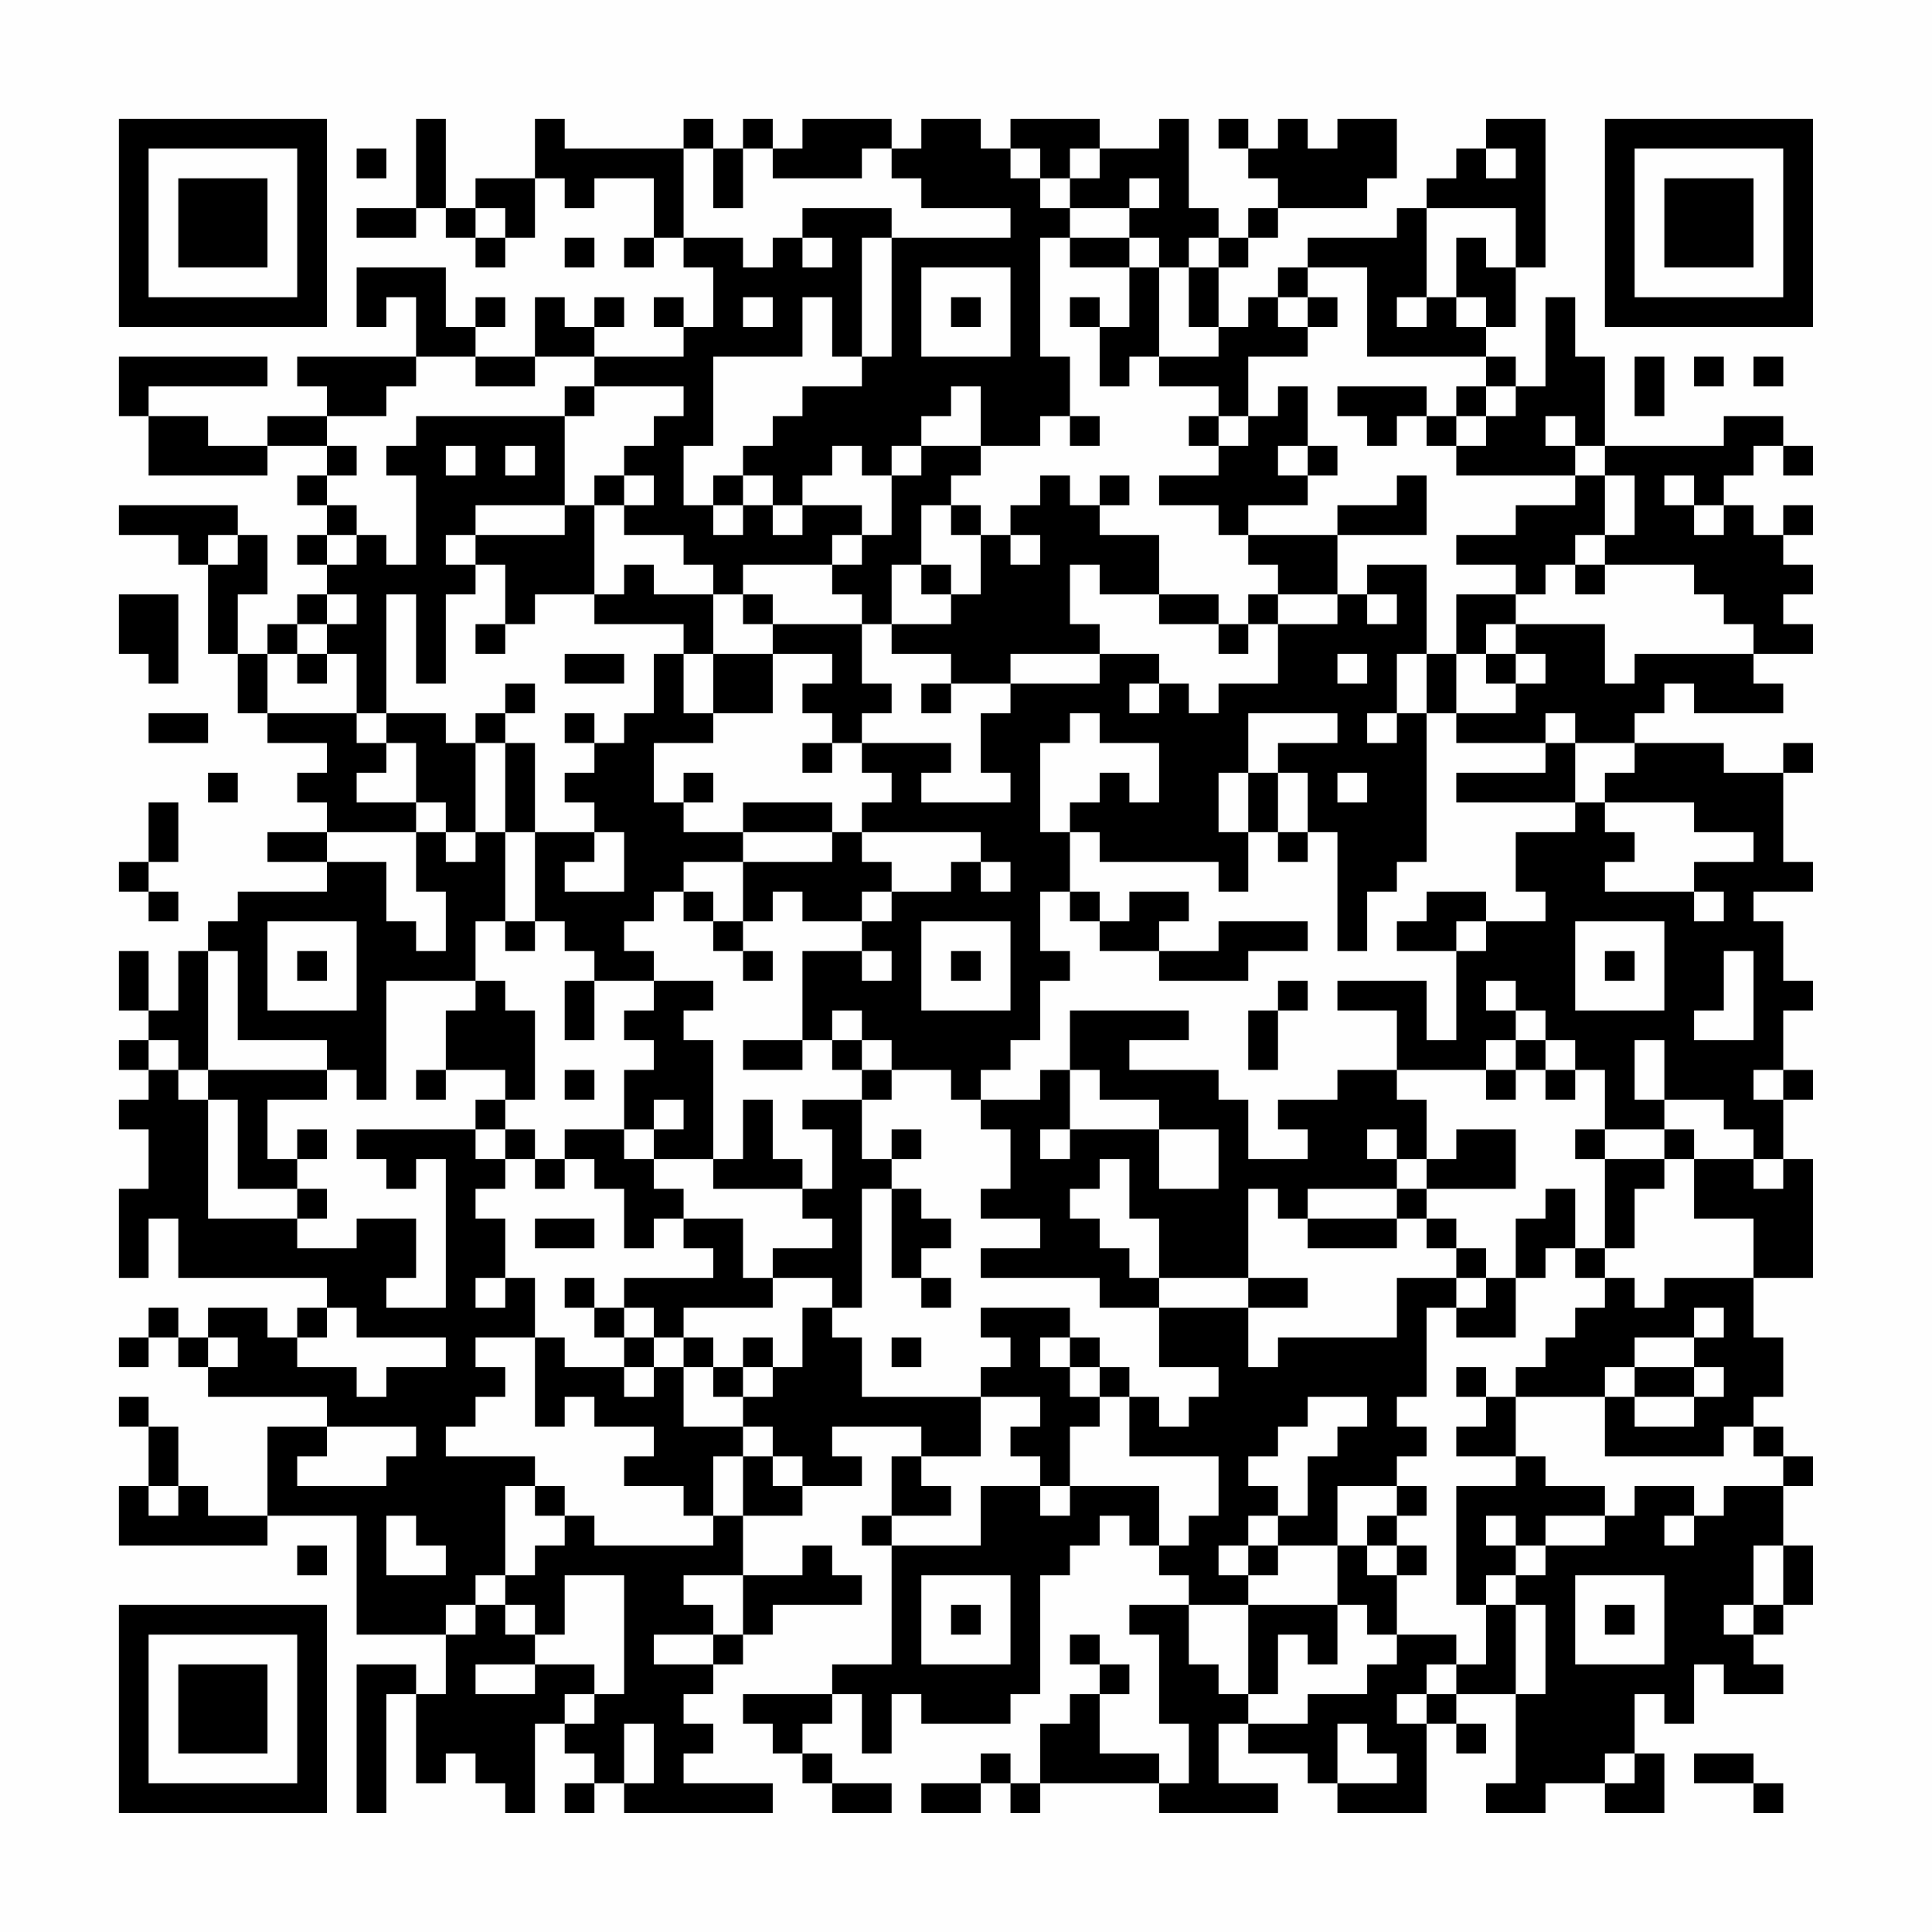 <?xml version="1.0" encoding="UTF-8"?>
<svg xmlns="http://www.w3.org/2000/svg" version="1.1" width="300" height="300" viewBox="0 0 300 300"><rect x="0" y="0" width="300" height="300" fill="#fefefe"/><g transform="scale(4.615)"><g transform="translate(4,4)"><path fill-rule="evenodd" d="M10 0L10 3L8 3L8 4L10 4L10 3L11 3L11 4L12 4L12 5L13 5L13 4L14 4L14 2L15 2L15 3L16 3L16 2L18 2L18 4L17 4L17 5L18 5L18 4L19 4L19 5L20 5L20 7L19 7L19 6L18 6L18 7L19 7L19 8L16 8L16 7L17 7L17 6L16 6L16 7L15 7L15 6L14 6L14 8L12 8L12 7L13 7L13 6L12 6L12 7L11 7L11 5L8 5L8 7L9 7L9 6L10 6L10 8L6 8L6 9L7 9L7 10L5 10L5 11L3 11L3 10L1 10L1 9L5 9L5 8L0 8L0 10L1 10L1 12L5 12L5 11L7 11L7 12L6 12L6 13L7 13L7 14L6 14L6 15L7 15L7 16L6 16L6 17L5 17L5 18L4 18L4 16L5 16L5 14L4 14L4 13L0 13L0 14L2 14L2 15L3 15L3 18L4 18L4 20L5 20L5 21L7 21L7 22L6 22L6 23L7 23L7 24L5 24L5 25L7 25L7 26L4 26L4 27L3 27L3 28L2 28L2 30L1 30L1 28L0 28L0 30L1 30L1 31L0 31L0 32L1 32L1 33L0 33L0 34L1 34L1 36L0 36L0 39L1 39L1 37L2 37L2 39L7 39L7 40L6 40L6 41L5 41L5 40L3 40L3 41L2 41L2 40L1 40L1 41L0 41L0 42L1 42L1 41L2 41L2 42L3 42L3 43L7 43L7 44L5 44L5 47L3 47L3 46L2 46L2 44L1 44L1 43L0 43L0 44L1 44L1 46L0 46L0 48L5 48L5 47L8 47L8 51L11 51L11 53L10 53L10 52L8 52L8 57L9 57L9 53L10 53L10 56L11 56L11 55L12 55L12 56L13 56L13 57L14 57L14 54L15 54L15 55L16 55L16 56L15 56L15 57L16 57L16 56L17 56L17 57L22 57L22 56L19 56L19 55L20 55L20 54L19 54L19 53L20 53L20 52L21 52L21 51L22 51L22 50L25 50L25 49L24 49L24 48L23 48L23 49L21 49L21 47L23 47L23 46L25 46L25 45L24 45L24 44L27 44L27 45L26 45L26 47L25 47L25 48L26 48L26 52L24 52L24 53L21 53L21 54L22 54L22 55L23 55L23 56L24 56L24 57L26 57L26 56L24 56L24 55L23 55L23 54L24 54L24 53L25 53L25 55L26 55L26 53L27 53L27 54L30 54L30 53L31 53L31 49L32 49L32 48L33 48L33 47L34 47L34 48L35 48L35 49L36 49L36 50L34 50L34 51L35 51L35 54L36 54L36 56L35 56L35 55L33 55L33 53L34 53L34 52L33 52L33 51L32 51L32 52L33 52L33 53L32 53L32 54L31 54L31 56L30 56L30 55L29 55L29 56L27 56L27 57L29 57L29 56L30 56L30 57L31 57L31 56L35 56L35 57L39 57L39 56L37 56L37 54L38 54L38 55L40 55L40 56L41 56L41 57L44 57L44 54L45 54L45 55L46 55L46 54L45 54L45 53L47 53L47 56L46 56L46 57L48 57L48 56L50 56L50 57L52 57L52 55L51 55L51 53L52 53L52 54L53 54L53 52L54 52L54 53L56 53L56 52L55 52L55 51L56 51L56 50L57 50L57 48L56 48L56 46L57 46L57 45L56 45L56 44L55 44L55 43L56 43L56 41L55 41L55 39L57 39L57 35L56 35L56 33L57 33L57 32L56 32L56 30L57 30L57 29L56 29L56 27L55 27L55 26L57 26L57 25L56 25L56 22L57 22L57 21L56 21L56 22L54 22L54 21L51 21L51 20L52 20L52 19L53 19L53 20L56 20L56 19L55 19L55 18L57 18L57 17L56 17L56 16L57 16L57 15L56 15L56 14L57 14L57 13L56 13L56 14L55 14L55 13L54 13L54 12L55 12L55 11L56 11L56 12L57 12L57 11L56 11L56 10L54 10L54 11L50 11L50 8L49 8L49 6L48 6L48 9L47 9L47 8L46 8L46 7L47 7L47 5L48 5L48 0L46 0L46 1L45 1L45 2L44 2L44 3L43 3L43 4L40 4L40 5L39 5L39 6L38 6L38 7L37 7L37 5L38 5L38 4L39 4L39 3L42 3L42 2L43 2L43 0L41 0L41 1L40 1L40 0L39 0L39 1L38 1L38 0L37 0L37 1L38 1L38 2L39 2L39 3L38 3L38 4L37 4L37 3L36 3L36 0L35 0L35 1L33 1L33 0L30 0L30 1L29 1L29 0L27 0L27 1L26 1L26 0L23 0L23 1L22 1L22 0L21 0L21 1L20 1L20 0L19 0L19 1L15 1L15 0L14 0L14 2L12 2L12 3L11 3L11 0ZM8 1L8 2L9 2L9 1ZM19 1L19 4L21 4L21 5L22 5L22 4L23 4L23 5L24 5L24 4L23 4L23 3L26 3L26 4L25 4L25 8L24 8L24 6L23 6L23 8L20 8L20 11L19 11L19 13L20 13L20 14L21 14L21 13L22 13L22 14L23 14L23 13L25 13L25 14L24 14L24 15L21 15L21 16L20 16L20 15L19 15L19 14L17 14L17 13L18 13L18 12L17 12L17 11L18 11L18 10L19 10L19 9L16 9L16 8L14 8L14 9L12 9L12 8L10 8L10 9L9 9L9 10L7 10L7 11L8 11L8 12L7 12L7 13L8 13L8 14L7 14L7 15L8 15L8 14L9 14L9 15L10 15L10 12L9 12L9 11L10 11L10 10L15 10L15 13L12 13L12 14L11 14L11 15L12 15L12 16L11 16L11 19L10 19L10 16L9 16L9 20L8 20L8 18L7 18L7 17L8 17L8 16L7 16L7 17L6 17L6 18L5 18L5 20L8 20L8 21L9 21L9 22L8 22L8 23L10 23L10 24L7 24L7 25L9 25L9 27L10 27L10 28L11 28L11 26L10 26L10 24L11 24L11 25L12 25L12 24L13 24L13 27L12 27L12 29L9 29L9 33L8 33L8 32L7 32L7 31L4 31L4 28L3 28L3 32L2 32L2 31L1 31L1 32L2 32L2 33L3 33L3 37L6 37L6 38L8 38L8 37L10 37L10 39L9 39L9 40L11 40L11 35L10 35L10 36L9 36L9 35L8 35L8 34L12 34L12 35L13 35L13 36L12 36L12 37L13 37L13 39L12 39L12 40L13 40L13 39L14 39L14 41L12 41L12 42L13 42L13 43L12 43L12 44L11 44L11 45L14 45L14 46L13 46L13 49L12 49L12 50L11 50L11 51L12 51L12 50L13 50L13 51L14 51L14 52L12 52L12 53L14 53L14 52L16 52L16 53L15 53L15 54L16 54L16 53L17 53L17 49L15 49L15 51L14 51L14 50L13 50L13 49L14 49L14 48L15 48L15 47L16 47L16 48L20 48L20 47L21 47L21 45L22 45L22 46L23 46L23 45L22 45L22 44L21 44L21 43L22 43L22 42L23 42L23 40L24 40L24 41L25 41L25 43L29 43L29 45L27 45L27 46L28 46L28 47L26 47L26 48L29 48L29 46L31 46L31 47L32 47L32 46L35 46L35 48L36 48L36 47L37 47L37 45L34 45L34 43L35 43L35 44L36 44L36 43L37 43L37 42L35 42L35 40L38 40L38 42L39 42L39 41L43 41L43 39L45 39L45 40L44 40L44 43L43 43L43 44L44 44L44 45L43 45L43 46L41 46L41 48L39 48L39 47L40 47L40 45L41 45L41 44L42 44L42 43L40 43L40 44L39 44L39 45L38 45L38 46L39 46L39 47L38 47L38 48L37 48L37 49L38 49L38 50L36 50L36 52L37 52L37 53L38 53L38 54L40 54L40 53L42 53L42 52L43 52L43 51L45 51L45 52L44 52L44 53L43 53L43 54L44 54L44 53L45 53L45 52L46 52L46 50L47 50L47 53L48 53L48 50L47 50L47 49L48 49L48 48L50 48L50 47L51 47L51 46L53 46L53 47L52 47L52 48L53 48L53 47L54 47L54 46L56 46L56 45L55 45L55 44L54 44L54 45L50 45L50 43L51 43L51 44L53 44L53 43L54 43L54 42L53 42L53 41L54 41L54 40L53 40L53 41L51 41L51 42L50 42L50 43L47 43L47 42L48 42L48 41L49 41L49 40L50 40L50 39L51 39L51 40L52 40L52 39L55 39L55 37L53 37L53 35L55 35L55 36L56 36L56 35L55 35L55 34L54 34L54 33L52 33L52 31L51 31L51 33L52 33L52 34L50 34L50 32L49 32L49 31L48 31L48 30L47 30L47 29L46 29L46 30L47 30L47 31L46 31L46 32L43 32L43 30L41 30L41 29L44 29L44 31L45 31L45 28L46 28L46 27L48 27L48 26L47 26L47 24L49 24L49 23L50 23L50 24L51 24L51 25L50 25L50 26L53 26L53 27L54 27L54 26L53 26L53 25L55 25L55 24L53 24L53 23L50 23L50 22L51 22L51 21L49 21L49 20L48 20L48 21L45 21L45 20L47 20L47 19L48 19L48 18L47 18L47 17L50 17L50 19L51 19L51 18L55 18L55 17L54 17L54 16L53 16L53 15L50 15L50 14L51 14L51 12L50 12L50 11L49 11L49 10L48 10L48 11L49 11L49 12L45 12L45 11L46 11L46 10L47 10L47 9L46 9L46 8L42 8L42 5L40 5L40 6L39 6L39 7L40 7L40 8L38 8L38 10L37 10L37 9L35 9L35 8L37 8L37 7L36 7L36 5L37 5L37 4L36 4L36 5L35 5L35 4L34 4L34 3L35 3L35 2L34 2L34 3L32 3L32 2L33 2L33 1L32 1L32 2L31 2L31 1L30 1L30 2L31 2L31 3L32 3L32 4L31 4L31 8L32 8L32 10L31 10L31 11L29 11L29 9L28 9L28 10L27 10L27 11L26 11L26 12L25 12L25 11L24 11L24 12L23 12L23 13L22 13L22 12L21 12L21 11L22 11L22 10L23 10L23 9L25 9L25 8L26 8L26 4L30 4L30 3L27 3L27 2L26 2L26 1L25 1L25 2L22 2L22 1L21 1L21 3L20 3L20 1ZM46 1L46 2L47 2L47 1ZM12 3L12 4L13 4L13 3ZM44 3L44 6L43 6L43 7L44 7L44 6L45 6L45 7L46 7L46 6L45 6L45 4L46 4L46 5L47 5L47 3ZM15 4L15 5L16 5L16 4ZM32 4L32 5L34 5L34 7L33 7L33 6L32 6L32 7L33 7L33 9L34 9L34 8L35 8L35 5L34 5L34 4ZM27 5L27 8L30 8L30 5ZM21 6L21 7L22 7L22 6ZM28 6L28 7L29 7L29 6ZM40 6L40 7L41 7L41 6ZM51 8L51 10L52 10L52 8ZM53 8L53 9L54 9L54 8ZM55 8L55 9L56 9L56 8ZM15 9L15 10L16 10L16 9ZM39 9L39 10L38 10L38 11L37 11L37 10L36 10L36 11L37 11L37 12L35 12L35 13L37 13L37 14L38 14L38 15L39 15L39 16L38 16L38 17L37 17L37 16L35 16L35 14L33 14L33 13L34 13L34 12L33 12L33 13L32 13L32 12L31 12L31 13L30 13L30 14L29 14L29 13L28 13L28 12L29 12L29 11L27 11L27 12L26 12L26 14L25 14L25 15L24 15L24 16L25 16L25 17L22 17L22 16L21 16L21 17L22 17L22 18L20 18L20 16L18 16L18 15L17 15L17 16L16 16L16 13L17 13L17 12L16 12L16 13L15 13L15 14L12 14L12 15L13 15L13 17L12 17L12 18L13 18L13 17L14 17L14 16L16 16L16 17L19 17L19 18L18 18L18 20L17 20L17 21L16 21L16 20L15 20L15 21L16 21L16 22L15 22L15 23L16 23L16 24L14 24L14 21L13 21L13 20L14 20L14 19L13 19L13 20L12 20L12 21L11 21L11 20L9 20L9 21L10 21L10 23L11 23L11 24L12 24L12 21L13 21L13 24L14 24L14 27L13 27L13 28L14 28L14 27L15 27L15 28L16 28L16 29L15 29L15 31L16 31L16 29L18 29L18 30L17 30L17 31L18 31L18 32L17 32L17 34L15 34L15 35L14 35L14 34L13 34L13 33L14 33L14 30L13 30L13 29L12 29L12 30L11 30L11 32L10 32L10 33L11 33L11 32L13 32L13 33L12 33L12 34L13 34L13 35L14 35L14 36L15 36L15 35L16 35L16 36L17 36L17 38L18 38L18 37L19 37L19 38L20 38L20 39L17 39L17 40L16 40L16 39L15 39L15 40L16 40L16 41L17 41L17 42L15 42L15 41L14 41L14 44L15 44L15 43L16 43L16 44L18 44L18 45L17 45L17 46L19 46L19 47L20 47L20 45L21 45L21 44L19 44L19 42L20 42L20 43L21 43L21 42L22 42L22 41L21 41L21 42L20 42L20 41L19 41L19 40L22 40L22 39L24 39L24 40L25 40L25 36L26 36L26 39L27 39L27 40L28 40L28 39L27 39L27 38L28 38L28 37L27 37L27 36L26 36L26 35L27 35L27 34L26 34L26 35L25 35L25 33L26 33L26 32L28 32L28 33L29 33L29 34L30 34L30 36L29 36L29 37L31 37L31 38L29 38L29 39L33 39L33 40L35 40L35 39L38 39L38 40L40 40L40 39L38 39L38 36L39 36L39 37L40 37L40 38L43 38L43 37L44 37L44 38L45 38L45 39L46 39L46 40L45 40L45 41L47 41L47 39L48 39L48 38L49 38L49 39L50 39L50 38L51 38L51 36L52 36L52 35L53 35L53 34L52 34L52 35L50 35L50 34L49 34L49 35L50 35L50 38L49 38L49 36L48 36L48 37L47 37L47 39L46 39L46 38L45 38L45 37L44 37L44 36L47 36L47 34L45 34L45 35L44 35L44 33L43 33L43 32L41 32L41 33L39 33L39 34L40 34L40 35L38 35L38 33L37 33L37 32L34 32L34 31L36 31L36 30L32 30L32 32L31 32L31 33L29 33L29 32L30 32L30 31L31 31L31 29L32 29L32 28L31 28L31 26L32 26L32 27L33 27L33 28L35 28L35 29L38 29L38 28L40 28L40 27L37 27L37 28L35 28L35 27L36 27L36 26L34 26L34 27L33 27L33 26L32 26L32 24L33 24L33 25L37 25L37 26L38 26L38 24L39 24L39 25L40 25L40 24L41 24L41 28L42 28L42 26L43 26L43 25L44 25L44 20L45 20L45 18L46 18L46 19L47 19L47 18L46 18L46 17L47 17L47 16L48 16L48 15L49 15L49 16L50 16L50 15L49 15L49 14L50 14L50 12L49 12L49 13L47 13L47 14L45 14L45 15L47 15L47 16L45 16L45 18L44 18L44 15L42 15L42 16L41 16L41 14L44 14L44 12L43 12L43 13L41 13L41 14L38 14L38 13L40 13L40 12L41 12L41 11L40 11L40 9ZM41 9L41 10L42 10L42 11L43 11L43 10L44 10L44 11L45 11L45 10L46 10L46 9L45 9L45 10L44 10L44 9ZM32 10L32 11L33 11L33 10ZM11 11L11 12L12 12L12 11ZM13 11L13 12L14 12L14 11ZM39 11L39 12L40 12L40 11ZM20 12L20 13L21 13L21 12ZM52 12L52 13L53 13L53 14L54 14L54 13L53 13L53 12ZM27 13L27 15L26 15L26 17L25 17L25 19L26 19L26 20L25 20L25 21L24 21L24 20L23 20L23 19L24 19L24 18L22 18L22 20L20 20L20 18L19 18L19 20L20 20L20 21L18 21L18 23L19 23L19 24L21 24L21 25L19 25L19 26L18 26L18 27L17 27L17 28L18 28L18 29L20 29L20 30L19 30L19 31L20 31L20 35L18 35L18 34L19 34L19 33L18 33L18 34L17 34L17 35L18 35L18 36L19 36L19 37L21 37L21 39L22 39L22 38L24 38L24 37L23 37L23 36L24 36L24 34L23 34L23 33L25 33L25 32L26 32L26 31L25 31L25 30L24 30L24 31L23 31L23 28L25 28L25 29L26 29L26 28L25 28L25 27L26 27L26 26L28 26L28 25L29 25L29 26L30 26L30 25L29 25L29 24L25 24L25 23L26 23L26 22L25 22L25 21L28 21L28 22L27 22L27 23L30 23L30 22L29 22L29 20L30 20L30 19L33 19L33 18L35 18L35 19L34 19L34 20L35 20L35 19L36 19L36 20L37 20L37 19L39 19L39 17L41 17L41 16L39 16L39 17L38 17L38 18L37 18L37 17L35 17L35 16L33 16L33 15L32 15L32 17L33 17L33 18L30 18L30 19L28 19L28 18L26 18L26 17L28 17L28 16L29 16L29 14L28 14L28 13ZM3 14L3 15L4 15L4 14ZM30 14L30 15L31 15L31 14ZM27 15L27 16L28 16L28 15ZM0 16L0 18L1 18L1 19L2 19L2 16ZM42 16L42 17L43 17L43 16ZM6 18L6 19L7 19L7 18ZM15 18L15 19L17 19L17 18ZM41 18L41 19L42 19L42 18ZM43 18L43 20L42 20L42 21L43 21L43 20L44 20L44 18ZM27 19L27 20L28 20L28 19ZM1 20L1 21L3 21L3 20ZM32 20L32 21L31 21L31 24L32 24L32 23L33 23L33 22L34 22L34 23L35 23L35 21L33 21L33 20ZM38 20L38 22L37 22L37 24L38 24L38 22L39 22L39 24L40 24L40 22L39 22L39 21L41 21L41 20ZM23 21L23 22L24 22L24 21ZM48 21L48 22L45 22L45 23L49 23L49 21ZM3 22L3 23L4 23L4 22ZM19 22L19 23L20 23L20 22ZM41 22L41 23L42 23L42 22ZM1 23L1 25L0 25L0 26L1 26L1 27L2 27L2 26L1 26L1 25L2 25L2 23ZM21 23L21 24L24 24L24 25L21 25L21 27L20 27L20 26L19 26L19 27L20 27L20 28L21 28L21 29L22 29L22 28L21 28L21 27L22 27L22 26L23 26L23 27L25 27L25 26L26 26L26 25L25 25L25 24L24 24L24 23ZM16 24L16 25L15 25L15 26L17 26L17 24ZM44 26L44 27L43 27L43 28L45 28L45 27L46 27L46 26ZM5 27L5 30L8 30L8 27ZM27 27L27 30L30 30L30 27ZM49 27L49 30L52 30L52 27ZM6 28L6 29L7 29L7 28ZM28 28L28 29L29 29L29 28ZM50 28L50 29L51 29L51 28ZM54 28L54 30L53 30L53 31L55 31L55 28ZM39 29L39 30L38 30L38 32L39 32L39 30L40 30L40 29ZM21 31L21 32L23 32L23 31ZM24 31L24 32L25 32L25 31ZM47 31L47 32L46 32L46 33L47 33L47 32L48 32L48 33L49 33L49 32L48 32L48 31ZM3 32L3 33L4 33L4 36L6 36L6 37L7 37L7 36L6 36L6 35L7 35L7 34L6 34L6 35L5 35L5 33L7 33L7 32ZM15 32L15 33L16 33L16 32ZM32 32L32 34L31 34L31 35L32 35L32 34L35 34L35 36L37 36L37 34L35 34L35 33L33 33L33 32ZM55 32L55 33L56 33L56 32ZM21 33L21 35L20 35L20 36L23 36L23 35L22 35L22 33ZM42 34L42 35L43 35L43 36L40 36L40 37L43 37L43 36L44 36L44 35L43 35L43 34ZM33 35L33 36L32 36L32 37L33 37L33 38L34 38L34 39L35 39L35 37L34 37L34 35ZM14 37L14 38L16 38L16 37ZM7 40L7 41L6 41L6 42L8 42L8 43L9 43L9 42L11 42L11 41L8 41L8 40ZM17 40L17 41L18 41L18 42L17 42L17 43L18 43L18 42L19 42L19 41L18 41L18 40ZM29 40L29 41L30 41L30 42L29 42L29 43L31 43L31 44L30 44L30 45L31 45L31 46L32 46L32 44L33 44L33 43L34 43L34 42L33 42L33 41L32 41L32 40ZM3 41L3 42L4 42L4 41ZM26 41L26 42L27 42L27 41ZM31 41L31 42L32 42L32 43L33 43L33 42L32 42L32 41ZM45 42L45 43L46 43L46 44L45 44L45 45L47 45L47 46L45 46L45 50L46 50L46 49L47 49L47 48L48 48L48 47L50 47L50 46L48 46L48 45L47 45L47 43L46 43L46 42ZM51 42L51 43L53 43L53 42ZM7 44L7 45L6 45L6 46L9 46L9 45L10 45L10 44ZM1 46L1 47L2 47L2 46ZM14 46L14 47L15 47L15 46ZM43 46L43 47L42 47L42 48L41 48L41 50L38 50L38 53L39 53L39 51L40 51L40 52L41 52L41 50L42 50L42 51L43 51L43 49L44 49L44 48L43 48L43 47L44 47L44 46ZM9 47L9 49L11 49L11 48L10 48L10 47ZM46 47L46 48L47 48L47 47ZM6 48L6 49L7 49L7 48ZM38 48L38 49L39 49L39 48ZM42 48L42 49L43 49L43 48ZM55 48L55 50L54 50L54 51L55 51L55 50L56 50L56 48ZM19 49L19 50L20 50L20 51L18 51L18 52L20 52L20 51L21 51L21 49ZM27 49L27 52L30 52L30 49ZM49 49L49 52L52 52L52 49ZM28 50L28 51L29 51L29 50ZM50 50L50 51L51 51L51 50ZM17 54L17 56L18 56L18 54ZM41 54L41 56L43 56L43 55L42 55L42 54ZM50 55L50 56L51 56L51 55ZM53 55L53 56L55 56L55 57L56 57L56 56L55 56L55 55ZM0 0L0 7L7 7L7 0ZM1 1L1 6L6 6L6 1ZM2 2L2 5L5 5L5 2ZM50 0L50 7L57 7L57 0ZM51 1L51 6L56 6L56 1ZM52 2L52 5L55 5L55 2ZM0 50L0 57L7 57L7 50ZM1 51L1 56L6 56L6 51ZM2 52L2 55L5 55L5 52Z" fill="#000000"/></g></g></svg>
